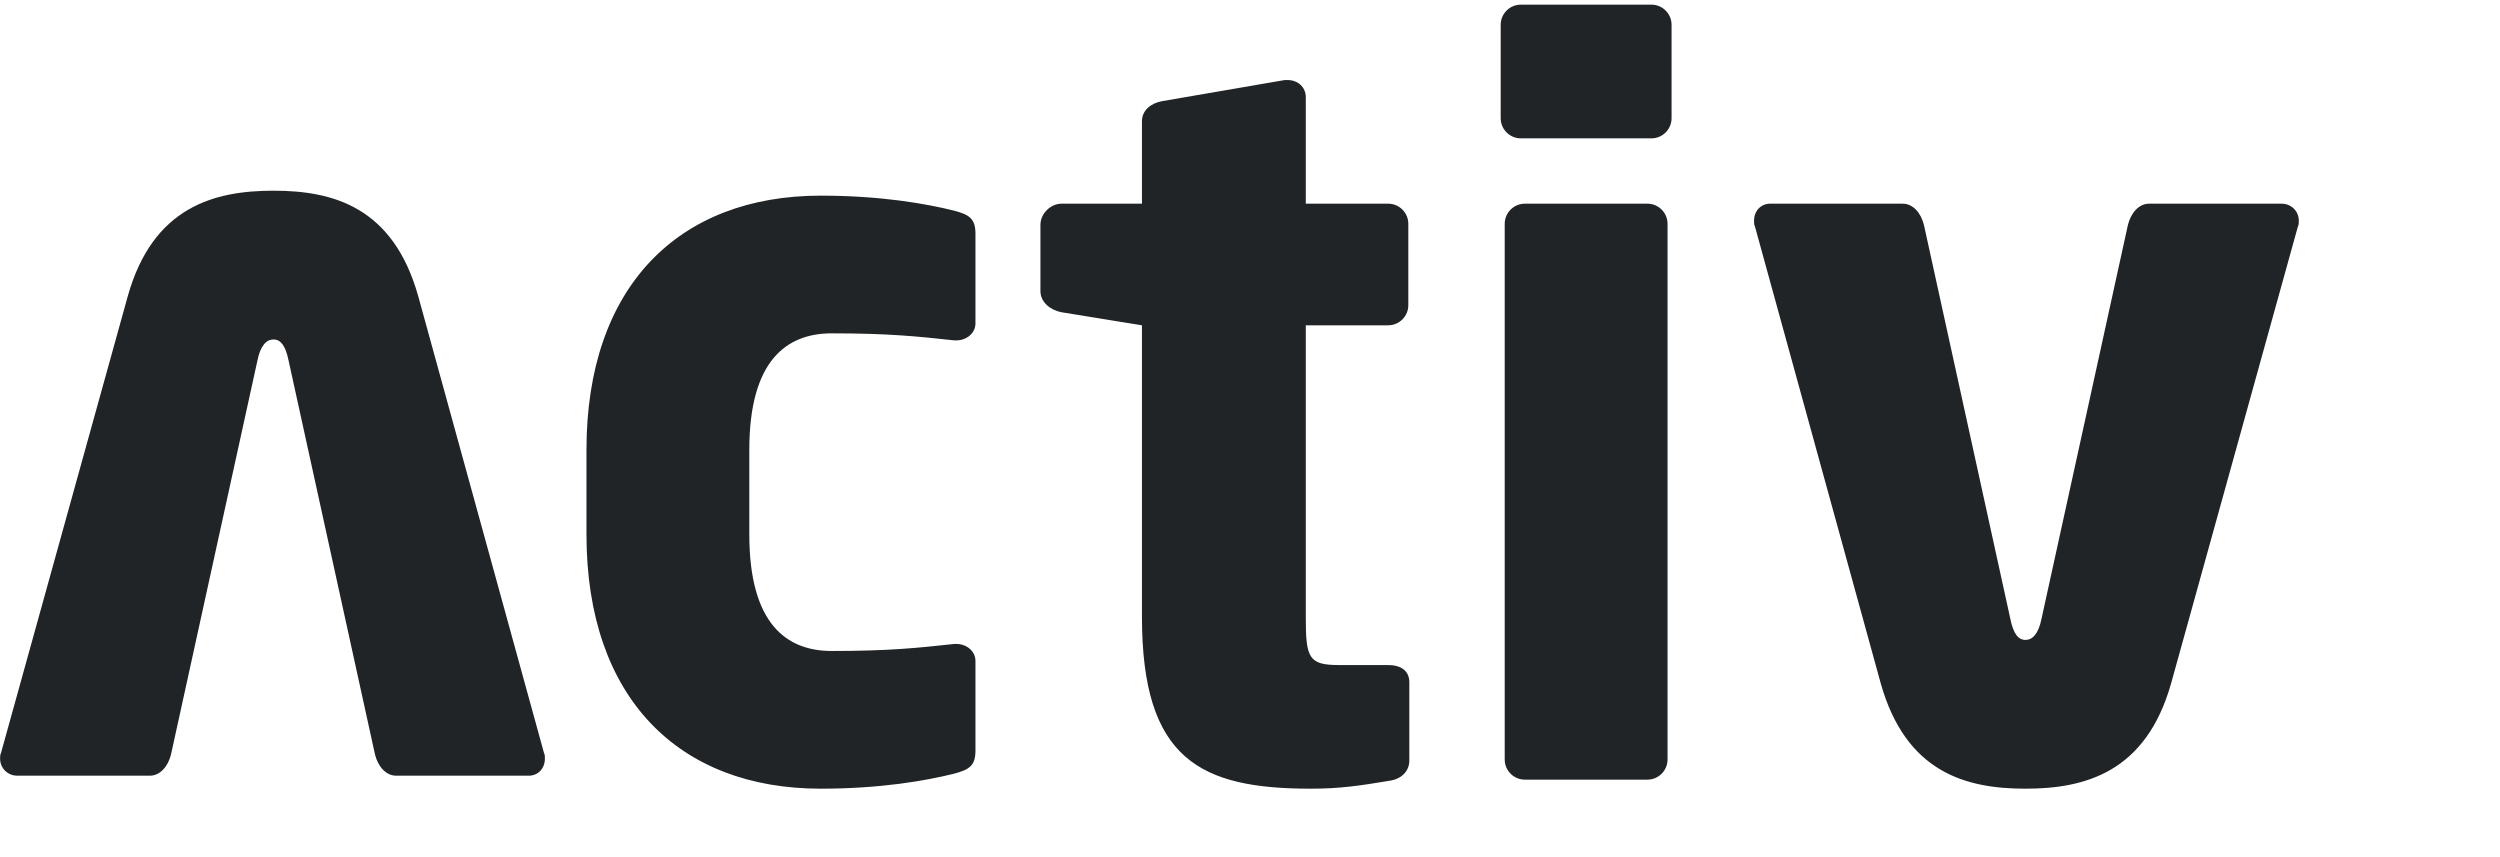 <svg width="388" height="133" viewBox="0 0 388 133" fill="none" xmlns="http://www.w3.org/2000/svg">
<path d="M151.392 116.476C151.392 118.816 150.456 119.44 148.116 120.064C143.748 121.156 136.728 122.404 127.368 122.404C105.372 122.404 91.02 108.364 91.02 82.936V69.832C91.02 44.404 105.372 30.364 127.368 30.364C136.728 30.364 143.748 31.612 148.116 32.704C150.456 33.328 151.392 33.952 151.392 36.292V50.176C151.392 51.736 149.988 52.828 148.428 52.828H148.116C142.344 52.204 137.976 51.736 129.084 51.736C122.064 51.736 116.292 55.948 116.292 69.832V82.936C116.292 96.82 122.064 101.032 129.084 101.032C137.976 101.032 142.344 100.564 148.116 99.94H148.428C149.988 99.94 151.392 101.032 151.392 102.592V116.476ZM218.727 118.036C218.727 119.596 217.635 120.844 215.763 121.156C211.083 121.936 207.963 122.404 203.439 122.404C186.279 122.404 177.231 117.88 177.231 95.728V50.488L164.751 48.46C163.035 48.148 161.475 46.9 161.475 45.184V34.888C161.475 33.172 163.035 31.612 164.751 31.612H177.231V18.82C177.231 17.104 178.635 16.012 180.351 15.7L199.383 12.424H199.851C201.411 12.424 202.659 13.516 202.659 15.076V31.612H215.451C217.167 31.612 218.571 33.016 218.571 34.732V47.368C218.571 49.084 217.167 50.488 215.451 50.488H202.659V95.884C202.659 102.124 203.127 103.216 207.807 103.216H215.451C217.479 103.216 218.727 104.152 218.727 105.868V118.036ZM259.427 18.352C259.427 20.068 258.023 21.472 256.307 21.472H236.027C234.311 21.472 232.907 20.068 232.907 18.352V3.844C232.907 2.128 234.311 0.724 236.027 0.724H256.307C258.023 0.724 259.427 2.128 259.427 3.844V18.352ZM258.803 117.88C258.803 119.596 257.399 121 255.683 121H236.651C234.935 121 233.531 119.596 233.531 117.88V34.732C233.531 33.016 234.935 31.612 236.651 31.612H255.683C257.399 31.612 258.803 33.016 258.803 34.732V117.88ZM356.777 34.264C356.777 34.576 356.777 34.888 356.621 35.2L336.965 106.024C333.065 119.908 323.549 122.404 314.345 122.404C305.141 122.404 295.781 119.908 291.881 106.024L272.381 35.2C272.225 34.888 272.225 34.576 272.225 34.264C272.225 32.704 273.317 31.612 274.721 31.612H295.313C296.873 31.612 298.121 33.016 298.589 34.888L312.005 96.04C312.473 98.38 313.253 99.316 314.345 99.316C315.437 99.316 316.373 98.38 316.841 96.04L330.257 34.888C330.725 33.016 331.973 31.612 333.533 31.612H354.125C355.529 31.612 356.777 32.704 356.777 34.264Z" fill="#202426"/>
<path d="M0.016 117.736C0.016 117.424 0.016 117.112 0.172 116.8L19.828 45.976C23.728 32.092 33.244 29.596 42.448 29.596C51.652 29.596 61.012 32.092 64.912 45.976L84.412 116.8C84.568 117.112 84.568 117.424 84.568 117.736C84.568 119.296 83.476 120.388 82.072 120.388H61.48C59.92 120.388 58.672 118.984 58.204 117.112L44.788 55.96C44.32 53.62 43.54 52.684 42.448 52.684C41.356 52.684 40.42 53.62 39.952 55.96L26.536 117.112C26.068 118.984 24.82 120.388 23.26 120.388H2.668C1.264 120.388 0.016 119.296 0.016 117.736Z" fill="#202426"/>
</svg>
